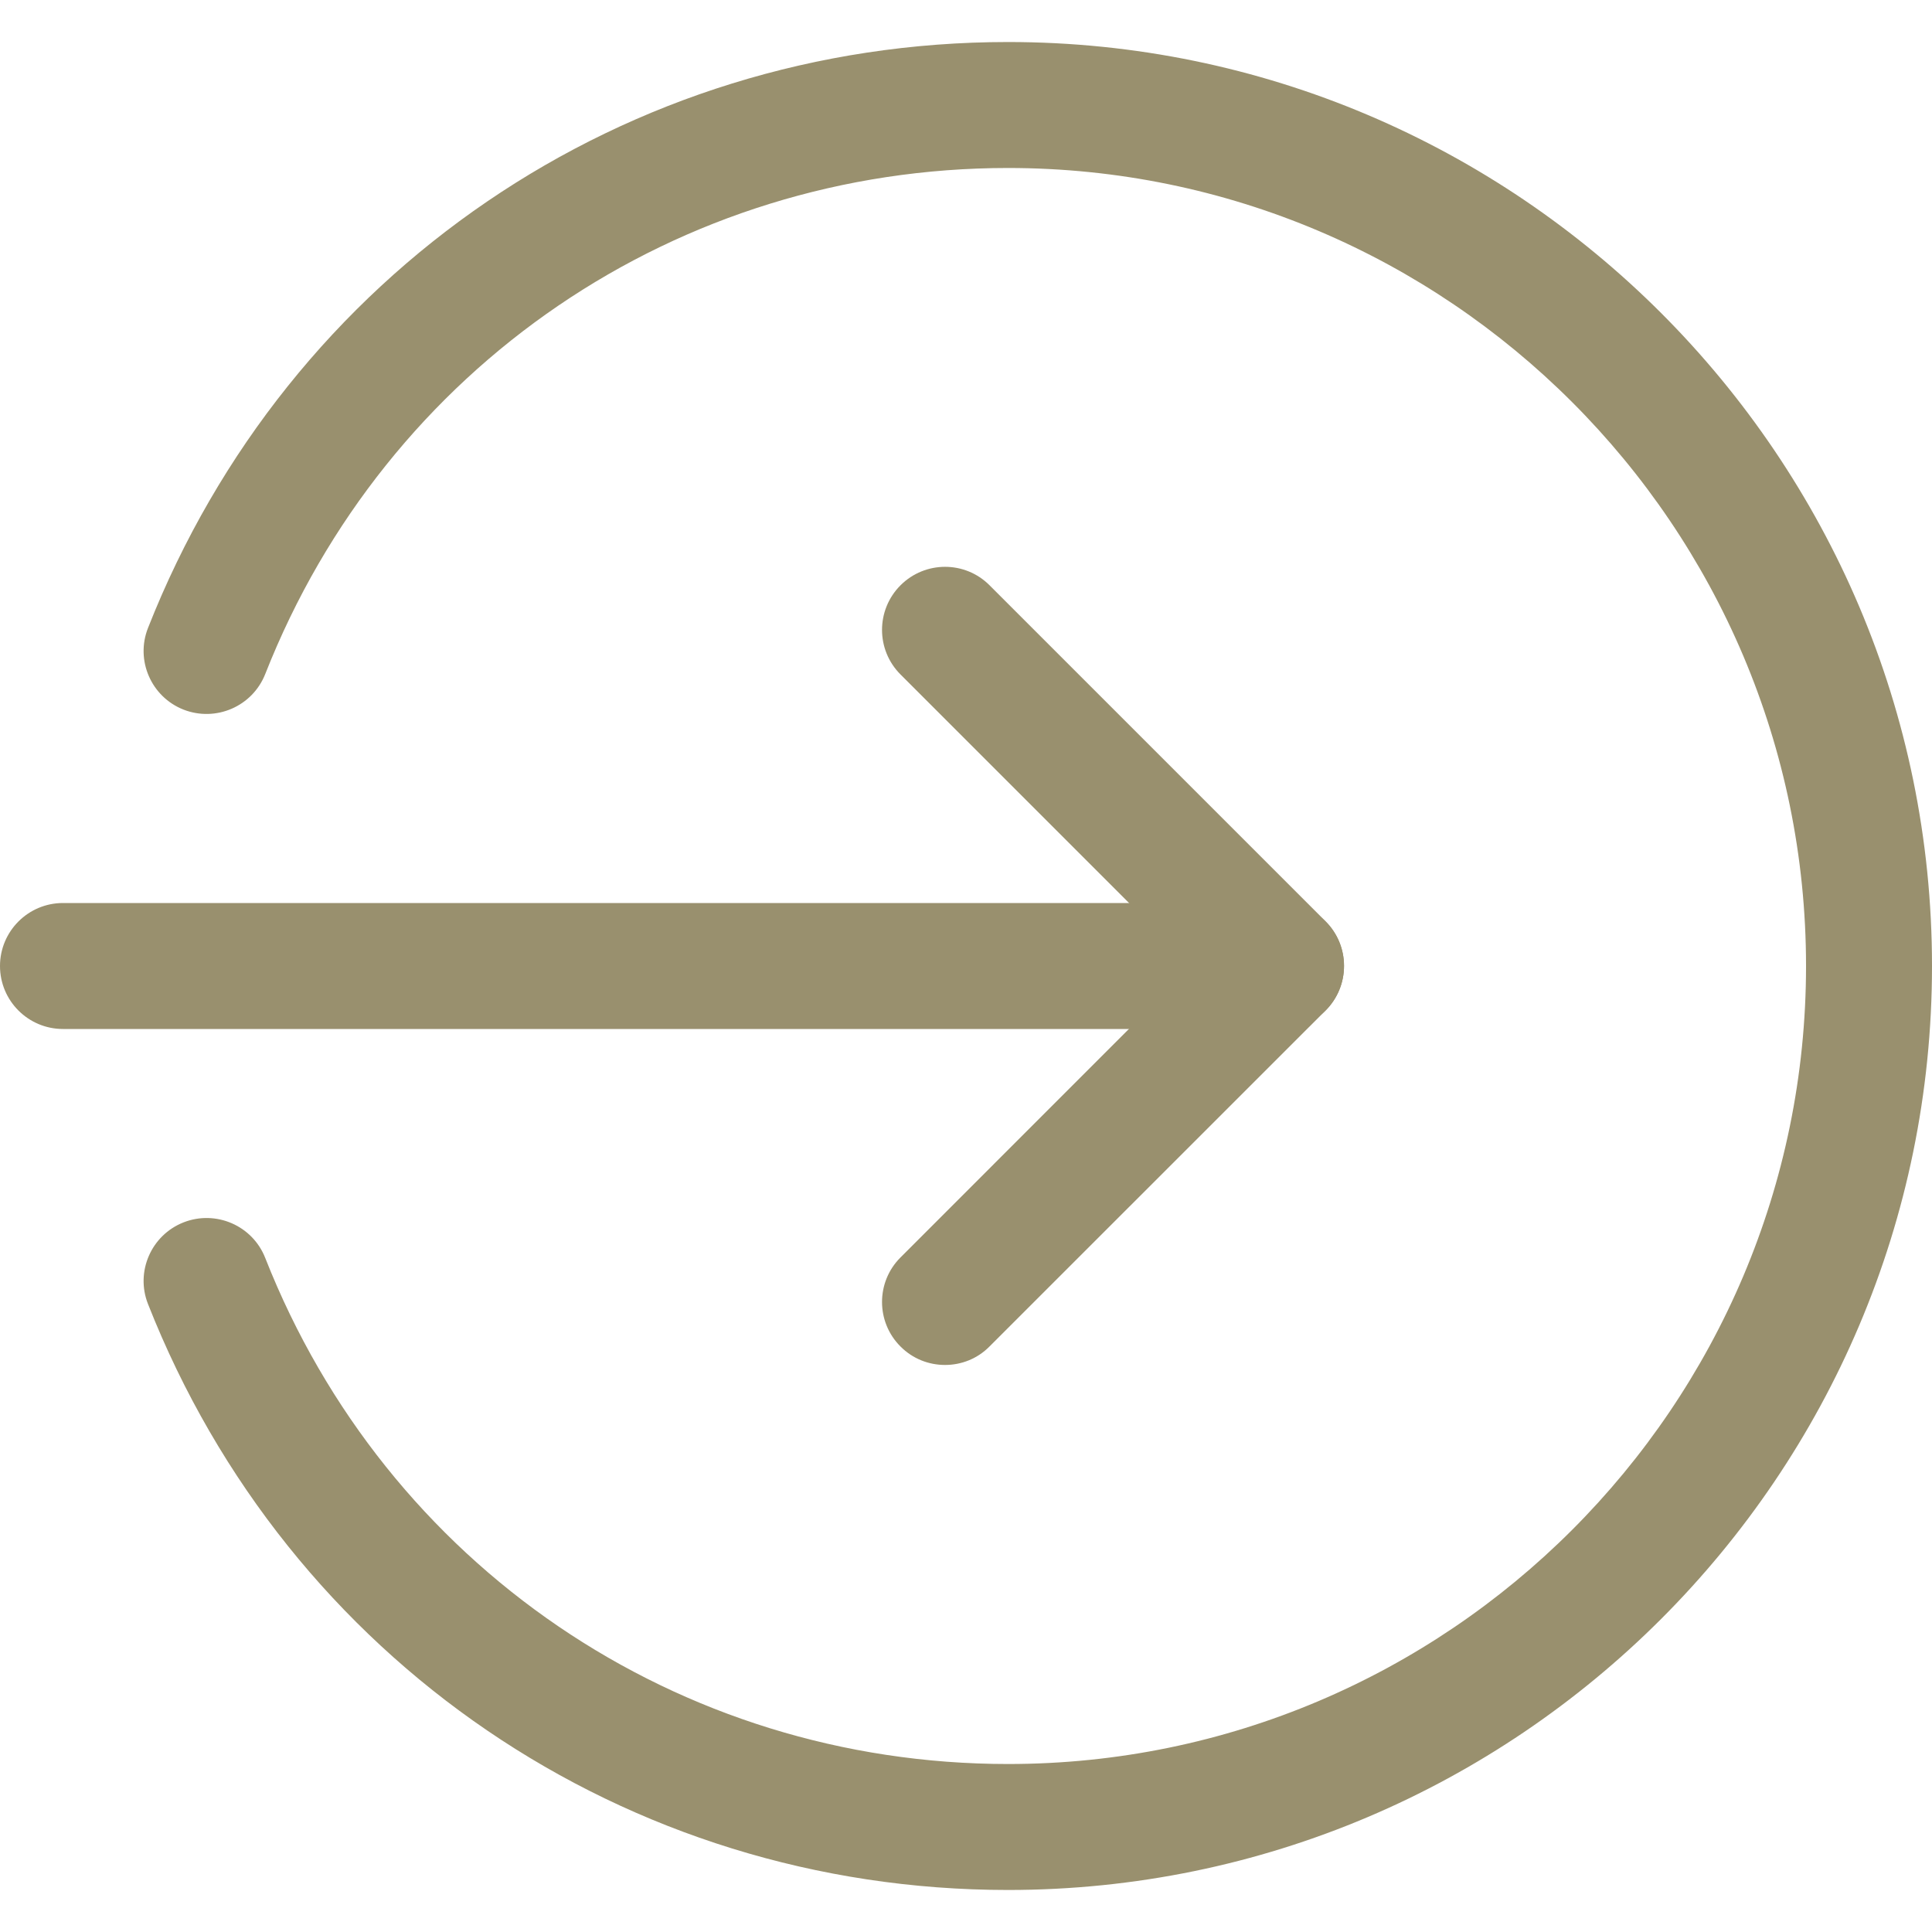 <svg width="20" height="20" viewBox="0 0 20 20" fill="none" xmlns="http://www.w3.org/2000/svg">
<g clip-path="url(#clip0)">
<path d="M13.261 10.652H0.652C0.292 10.652 0 10.36 0 10C0 9.64 0.292 9.348 0.652 9.348H13.261C13.621 9.348 13.913 9.64 13.913 10C13.913 10.36 13.621 10.652 13.261 10.652Z" fill="#99906E"/>
<path d="M9.783 14.13C9.616 14.13 9.449 14.067 9.322 13.939C9.067 13.685 9.067 13.271 9.322 13.017L12.339 9.999L9.322 6.982C9.067 6.727 9.067 6.314 9.322 6.059C9.577 5.804 9.99 5.804 10.244 6.059L13.723 9.538C13.977 9.792 13.977 10.205 13.723 10.46L10.244 13.938C10.117 14.067 9.95 14.13 9.783 14.13Z" fill="#99906E"/>
<path d="M10.435 19.565C6.477 19.565 2.983 17.184 1.532 13.499C1.4 13.165 1.565 12.786 1.9 12.654C2.234 12.523 2.614 12.686 2.746 13.023C3.999 16.204 7.017 18.261 10.435 18.261C14.989 18.261 18.696 14.555 18.696 10C18.696 5.445 14.989 1.739 10.435 1.739C7.017 1.739 3.999 3.795 2.746 6.977C2.613 7.314 2.234 7.476 1.9 7.346C1.565 7.214 1.4 6.835 1.532 6.501C2.983 2.815 6.477 0.435 10.435 0.435C15.709 0.435 20 4.726 20 10C20 15.274 15.709 19.565 10.435 19.565Z" fill="#99906E"/>
</g>
<defs>
<clipPath id="clip0">
<rect width="20" height="20" fill="white"/>
</clipPath>
</defs>
</svg>
